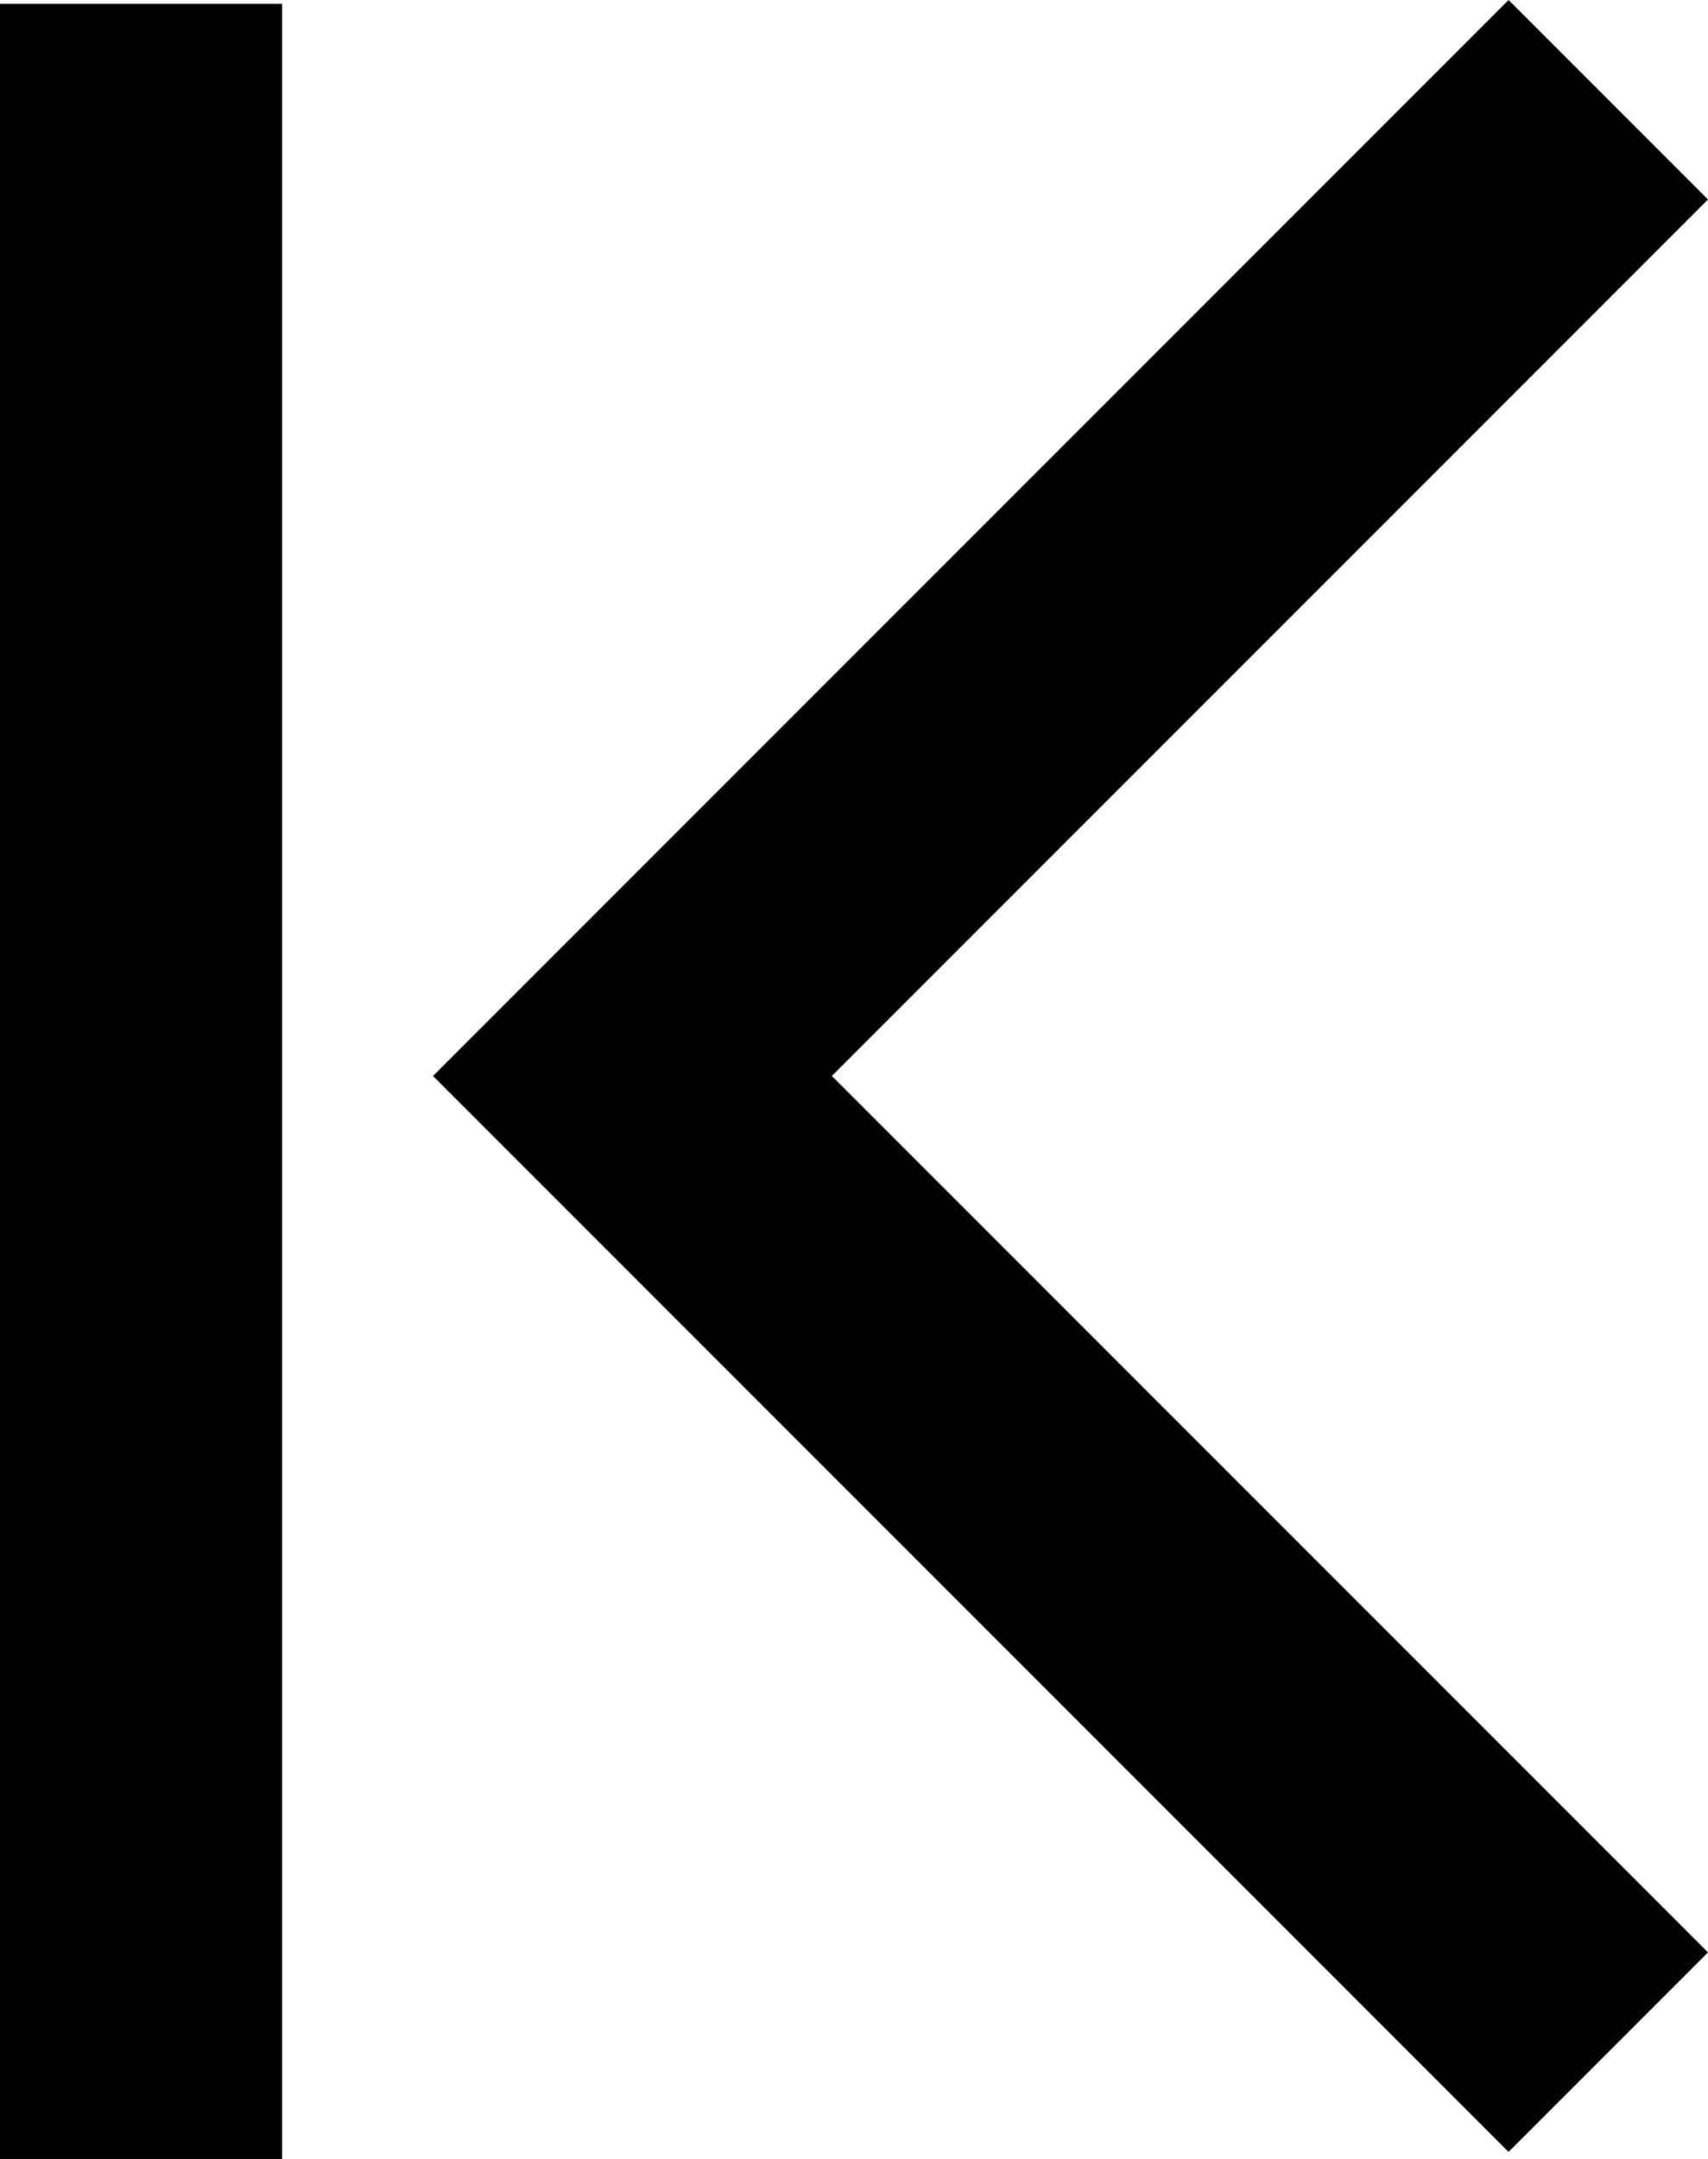 <svg xmlns="http://www.w3.org/2000/svg" width="12.11" height="15.303" viewBox="0 0 12.11 15.303"><g transform="translate(16.664 0.027)"><path d="M25.712,25.045l-7.626-7.626,7.626-7.626,1.414,1.414-6.212,6.212,6.212,6.212Z" transform="translate(-31.68 -9.82)"/><path d="M1,15.275H-1V0H1Z" transform="translate(-15.664)"/></g></svg>
